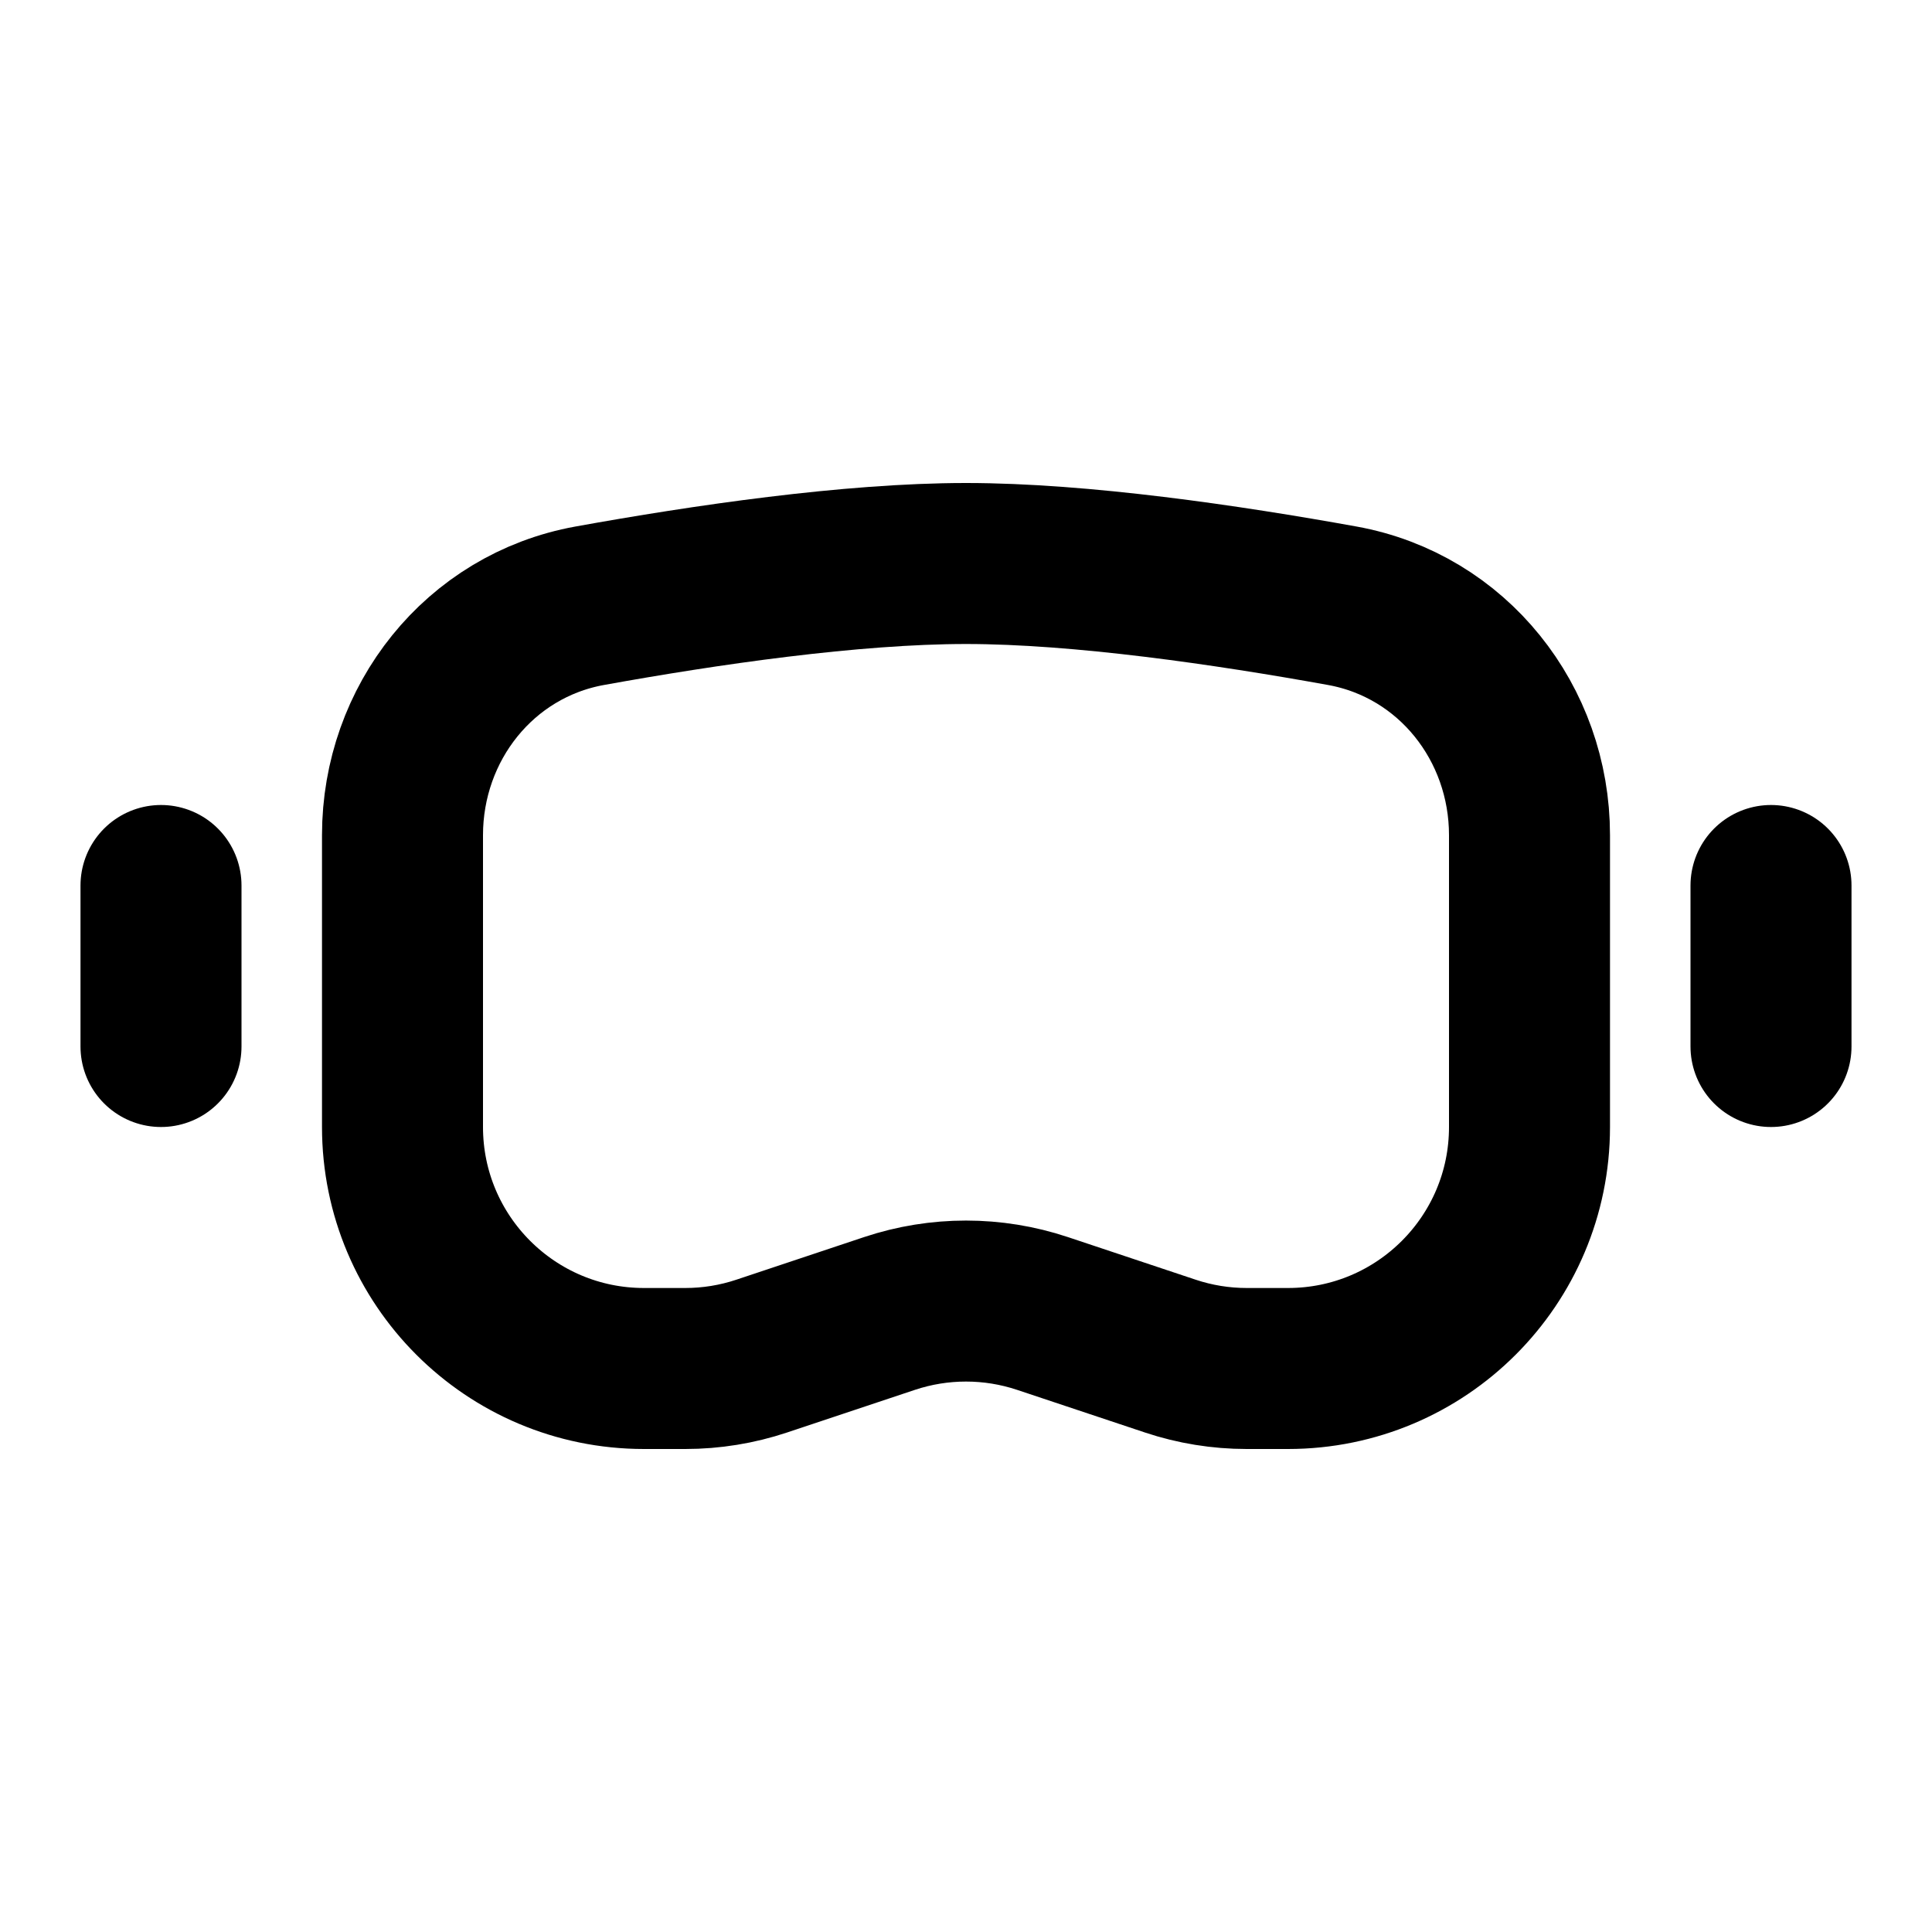 <svg width="24" height="24" viewBox="0 0 24 24" fill="none" xmlns="http://www.w3.org/2000/svg">
<path d="M2 11V13M22 11V13M12 7C10.573 7 8.752 7.267 7.325 7.525C5.956 7.773 5 8.983 5 10.375V14C5 15.657 6.343 17 8 17H8.513C8.836 17 9.156 16.948 9.462 16.846L11.051 16.316C11.667 16.111 12.333 16.111 12.949 16.316L14.538 16.846C14.844 16.948 15.164 17 15.487 17H16C17.657 17 19 15.657 19 14V10.375C19 8.983 18.044 7.773 16.675 7.525C15.248 7.267 13.427 7 12 7Z" stroke="black" stroke-width="2" stroke-linecap="round" stroke-linejoin="round"/>
</svg>
